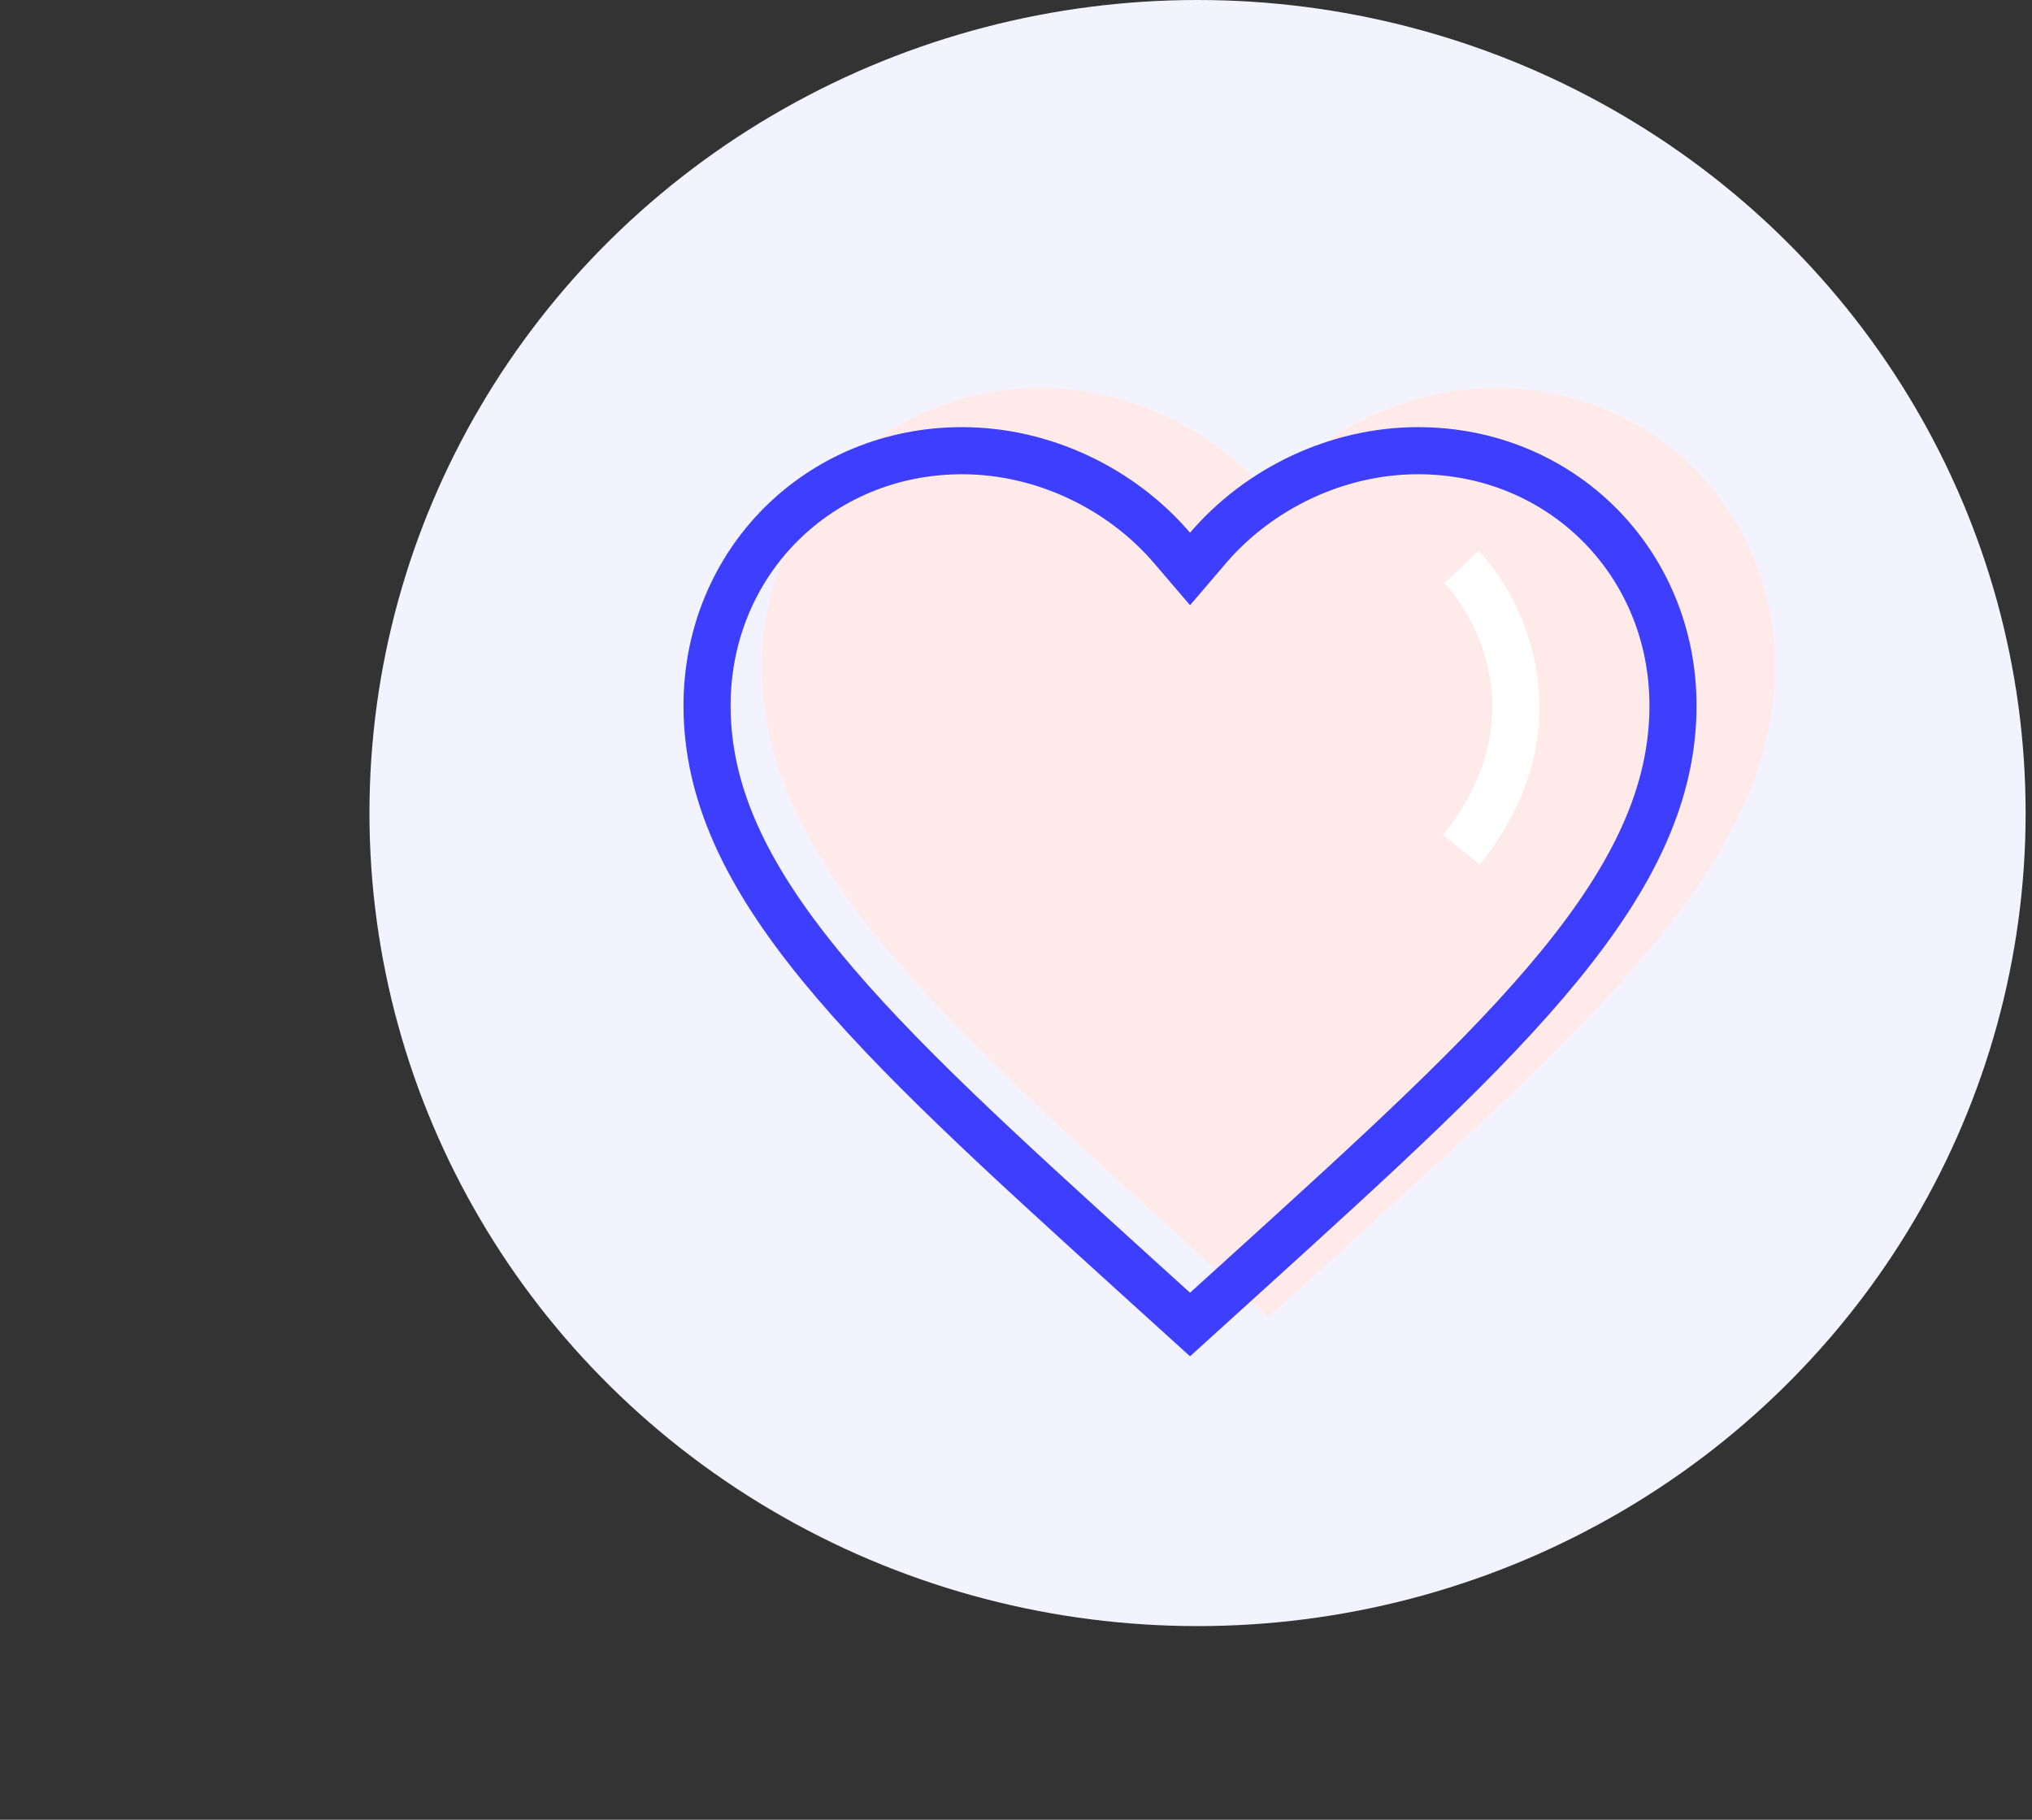 <svg width="220" height="197" viewBox="0 0 220 197" fill="none" xmlns="http://www.w3.org/2000/svg">
    <rect x="0" y="0" width="220" height="197" fill="#333333" stroke="none"/>
    <ellipse cx="129.655" cy="88.02" rx="89.655" ry="88.02" fill="#F3F3FF"/>
    <path d="M162.002 42C152.46 42 143.302 46.44 137.324 53.43C131.346 46.44 122.188 42 112.646 42C95.727 42 82.483 55.239 82.483 72.15C82.483 92.844 101.129 109.755 129.372 135.383L137.324 142.592L145.276 135.383C173.519 109.755 192.165 92.844 192.165 72.15C192.165 55.239 178.921 42 162.002 42Z" fill="#FFEAEA"/>
    <path d="M126.903 59.329L128.841 61.595L130.778 59.329C136.289 52.886 144.748 48.792 153.519 48.792C169.03 48.792 181.131 60.89 181.131 76.392C181.131 85.9 176.87 94.74 168.854 104.544C160.809 114.382 149.252 124.876 135.08 137.735C135.079 137.736 135.079 137.736 135.079 137.736L128.841 143.391L122.602 137.736C122.602 137.736 122.602 137.736 122.601 137.735C108.429 124.876 96.872 114.382 88.827 104.544C80.811 94.74 76.55 85.9 76.55 76.392C76.55 60.89 88.651 48.792 104.162 48.792C112.933 48.792 121.393 52.886 126.903 59.329Z" stroke="#3D3EFF" stroke-width="5.1"/>
    <path d="M158.23 61.392C162.674 66.038 168.896 78.662 158.23 91.994" stroke="white" stroke-width="5.1"/>
</svg>
